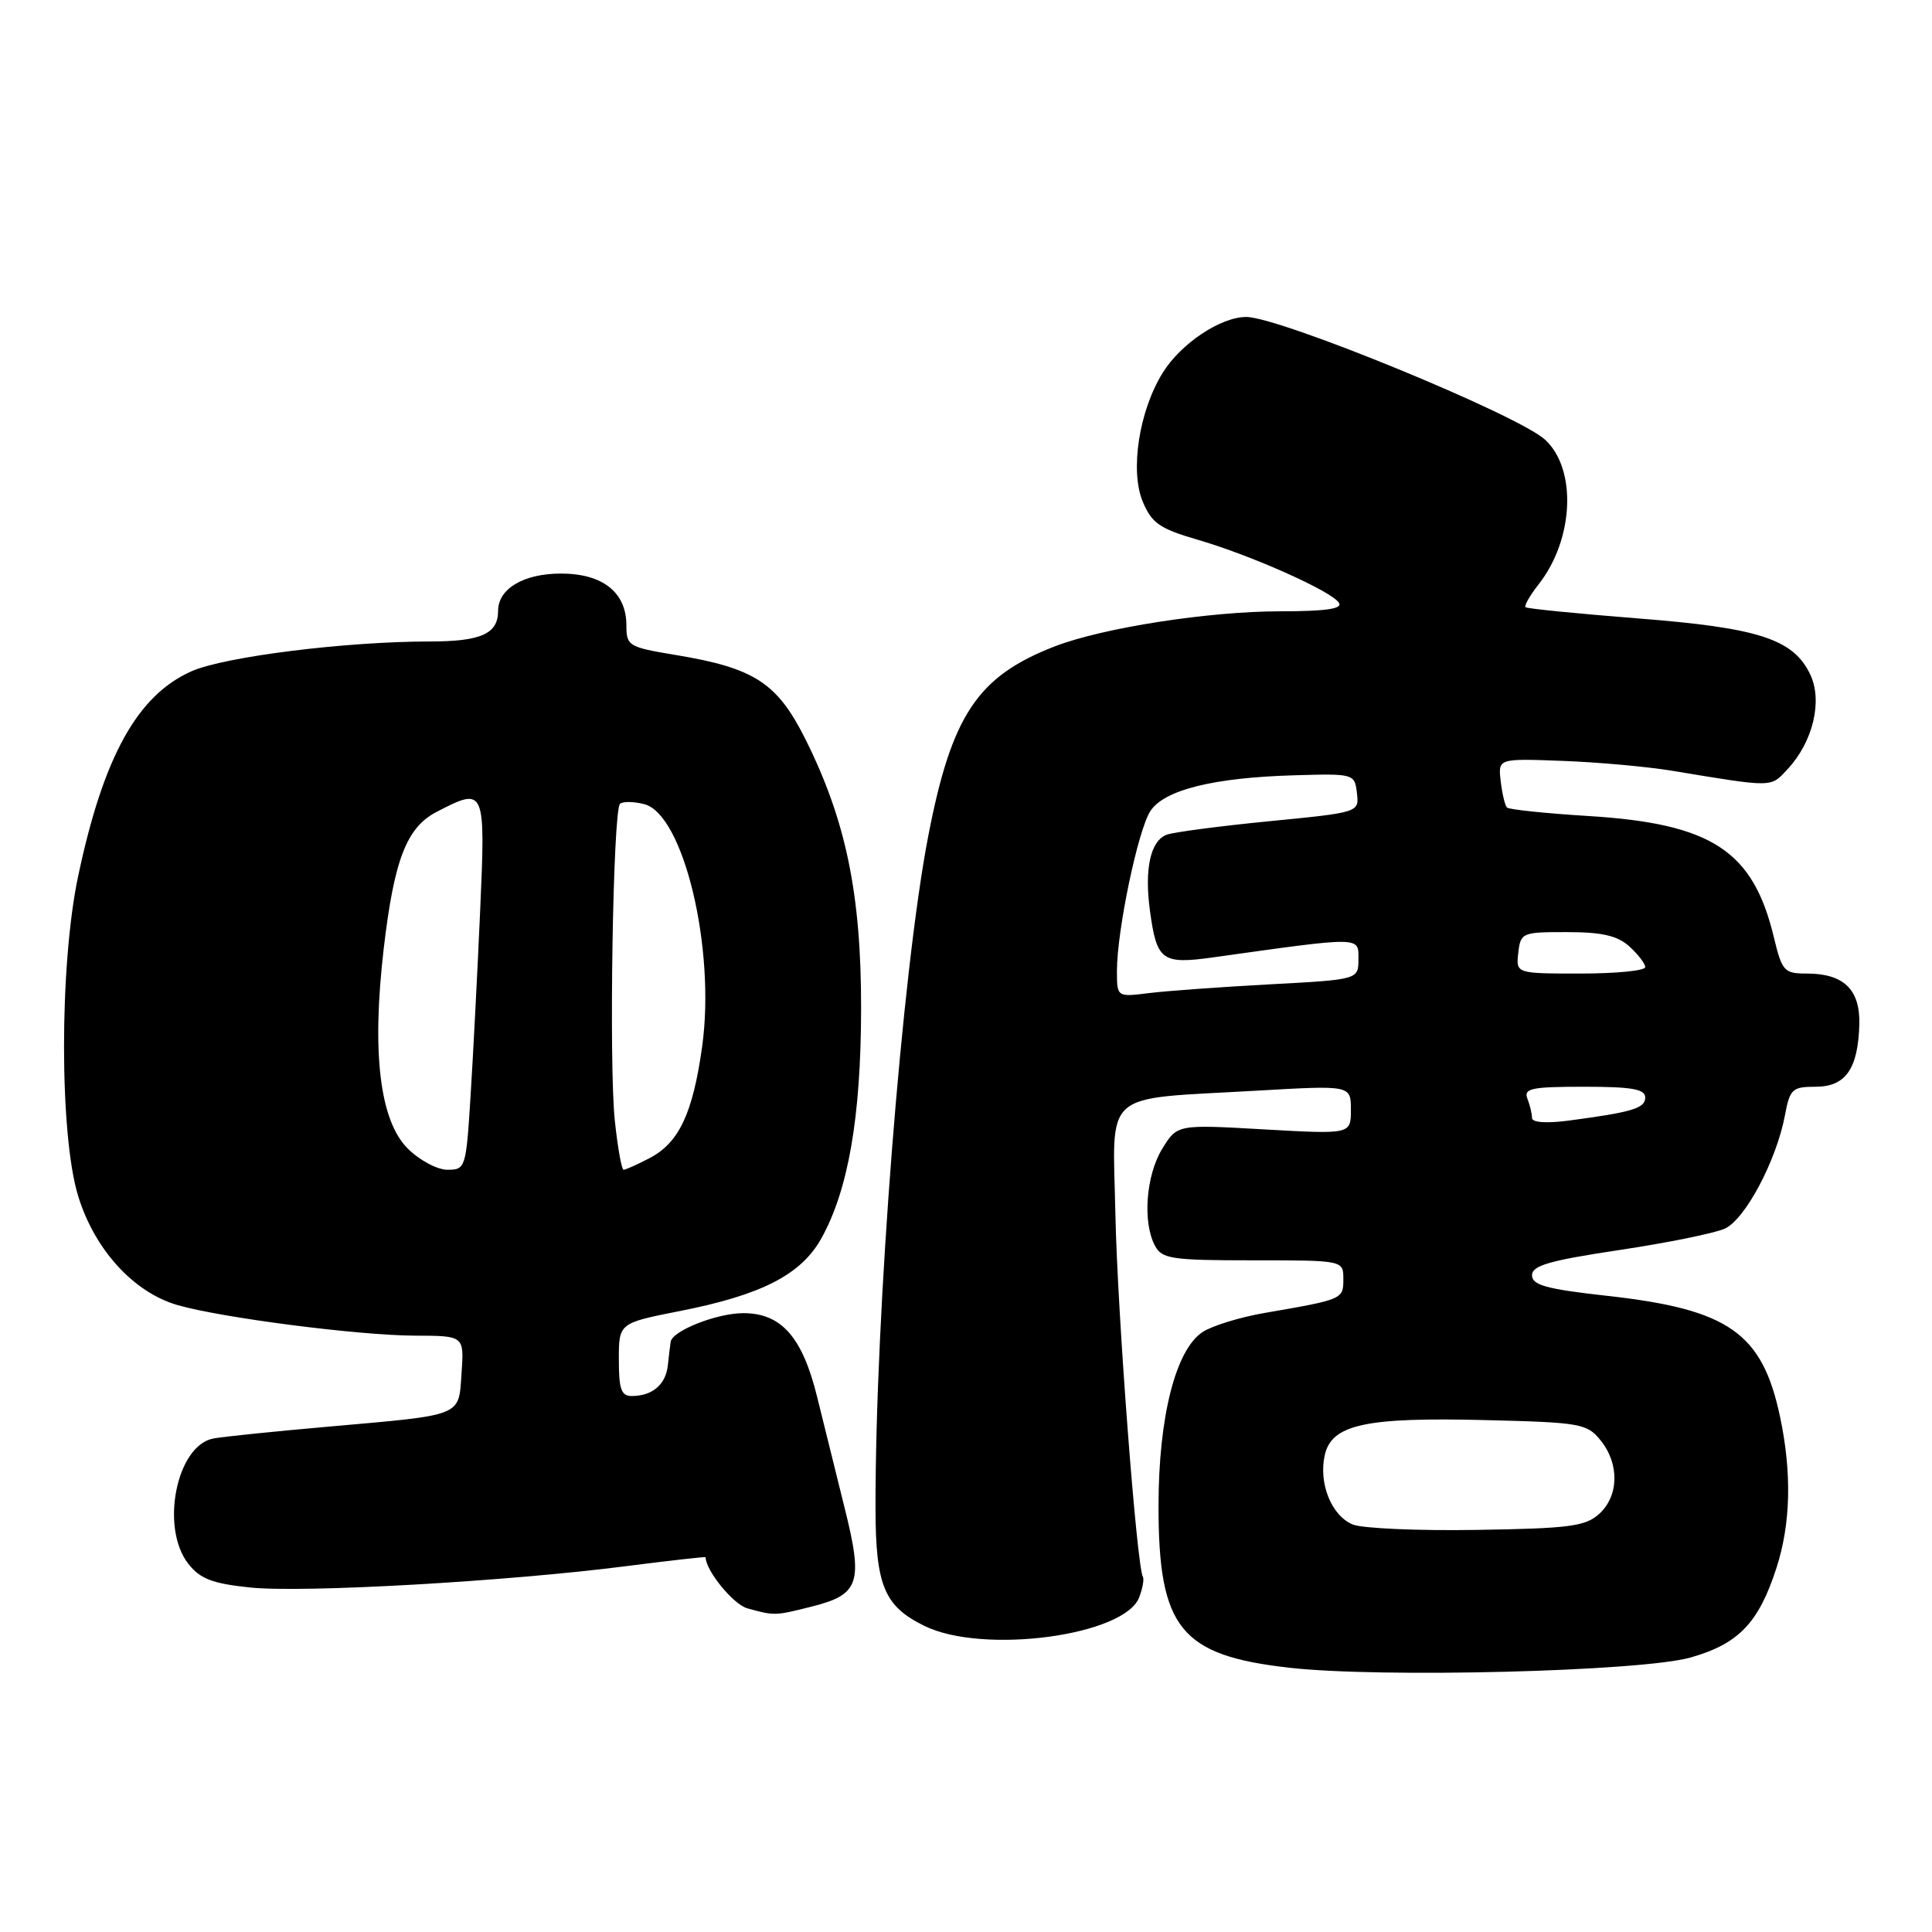 <?xml version="1.0" encoding="UTF-8" standalone="no"?>
<!DOCTYPE svg PUBLIC "-//W3C//DTD SVG 1.1//EN" "http://www.w3.org/Graphics/SVG/1.1/DTD/svg11.dtd" >
<svg xmlns="http://www.w3.org/2000/svg" xmlns:xlink="http://www.w3.org/1999/xlink" version="1.1" viewBox="0 0 256 256">
 <g >
 <path fill="currentColor"
d=" M 224.00 219.63 C 230.38 217.82 233.03 215.05 235.39 207.76 C 237.28 201.92 237.44 195.20 235.88 187.80 C 233.53 176.61 229.09 173.50 213.00 171.71 C 204.92 170.81 203.00 170.29 203.00 168.98 C 203.00 167.69 205.29 167.03 214.54 165.64 C 220.89 164.69 227.20 163.41 228.55 162.80 C 231.26 161.56 235.40 153.75 236.52 147.75 C 237.17 144.30 237.49 144.00 240.58 144.00 C 244.55 144.00 246.21 141.63 246.37 135.73 C 246.49 131.12 244.30 129.00 239.41 129.00 C 236.40 129.00 236.13 128.70 235.04 124.17 C 232.29 112.72 226.82 109.14 210.53 108.13 C 204.83 107.78 199.94 107.27 199.68 107.00 C 199.41 106.72 199.04 105.15 198.85 103.50 C 198.50 100.50 198.50 100.50 207.00 100.82 C 211.68 100.99 218.20 101.58 221.50 102.12 C 235.14 104.37 234.57 104.38 236.88 101.90 C 240.23 98.30 241.53 92.88 239.87 89.38 C 237.64 84.68 233.06 83.19 216.99 81.94 C 209.02 81.31 202.34 80.65 202.14 80.46 C 201.94 80.26 202.72 78.90 203.88 77.42 C 208.55 71.48 208.97 62.16 204.73 58.26 C 201.19 54.99 169.55 42.00 165.14 42.00 C 161.73 42.00 156.45 45.53 154.05 49.42 C 150.93 54.46 149.71 62.38 151.42 66.47 C 152.61 69.32 153.66 70.05 158.64 71.50 C 165.77 73.57 176.48 78.35 177.42 79.88 C 177.92 80.67 175.68 81.00 169.69 81.00 C 160.19 81.00 146.15 83.18 139.76 85.65 C 129.53 89.61 126.10 94.74 123.00 110.77 C 119.53 128.67 115.97 174.07 116.01 199.90 C 116.03 210.12 117.17 212.84 122.51 215.45 C 130.27 219.25 149.03 216.74 150.95 211.65 C 151.40 210.47 151.62 209.25 151.44 208.94 C 150.62 207.52 148.07 173.97 147.80 161.04 C 147.46 144.18 145.71 145.72 166.54 144.52 C 179.00 143.80 179.00 143.80 179.00 147.05 C 179.00 150.30 179.00 150.30 167.49 149.65 C 155.98 148.99 155.98 148.99 153.99 152.24 C 151.84 155.77 151.38 161.97 153.04 165.07 C 153.97 166.81 155.23 167.00 166.04 167.00 C 178.00 167.00 178.00 167.00 178.00 169.48 C 178.00 172.16 177.96 172.18 167.58 173.97 C 164.32 174.53 160.62 175.67 159.35 176.50 C 155.78 178.85 153.52 187.74 153.51 199.50 C 153.50 215.74 156.40 219.34 170.80 220.98 C 182.91 222.36 217.46 221.48 224.00 219.63 Z  M 107.59 212.87 C 113.88 211.29 114.40 209.74 111.92 199.82 C 110.78 195.24 109.13 188.59 108.26 185.04 C 106.31 177.15 103.52 174.00 98.50 174.00 C 95.01 174.00 89.13 176.31 88.87 177.78 C 88.80 178.17 88.64 179.56 88.50 180.86 C 88.24 183.44 86.48 184.96 83.75 184.98 C 82.32 185.00 82.00 184.11 82.00 180.16 C 82.00 175.32 82.00 175.32 90.03 173.73 C 100.88 171.60 106.11 168.92 108.80 164.15 C 112.39 157.75 114.08 148.06 114.10 133.67 C 114.12 118.52 112.10 108.73 106.75 98.00 C 102.99 90.47 99.99 88.52 89.54 86.79 C 83.27 85.75 83.00 85.59 83.00 82.85 C 83.00 78.49 79.85 76.00 74.33 76.00 C 69.38 76.00 66.00 78.01 66.00 80.95 C 66.00 83.99 63.73 85.00 56.91 85.00 C 45.82 85.00 29.77 87.01 25.39 88.94 C 18.19 92.13 13.69 100.27 10.34 116.17 C 7.86 127.95 7.87 150.34 10.35 158.46 C 12.53 165.58 17.69 171.24 23.52 172.93 C 29.40 174.62 47.55 176.96 55.00 176.98 C 61.50 177.00 61.50 177.00 61.16 181.91 C 60.75 187.77 61.56 187.44 43.50 189.04 C 36.35 189.67 29.50 190.37 28.27 190.61 C 23.38 191.53 21.20 202.44 24.96 207.22 C 26.53 209.21 28.14 209.83 33.12 210.35 C 40.12 211.09 67.21 209.55 83.00 207.52 C 88.78 206.78 93.50 206.25 93.50 206.34 C 93.50 208.10 97.16 212.59 99.02 213.11 C 102.61 214.11 102.69 214.11 107.59 212.87 Z  M 179.24 202.00 C 176.43 200.83 174.71 196.58 175.53 192.84 C 176.43 188.75 180.90 187.77 196.84 188.17 C 209.46 188.48 210.29 188.63 212.09 190.86 C 214.60 193.96 214.52 198.22 211.90 200.60 C 210.07 202.25 207.97 202.53 195.65 202.72 C 187.87 202.85 180.48 202.52 179.24 202.00 Z  M 203.00 148.14 C 203.00 147.60 202.73 146.45 202.39 145.58 C 201.87 144.22 202.91 144.00 209.89 144.00 C 216.23 144.00 218.00 144.31 218.00 145.42 C 218.00 146.86 216.30 147.37 207.75 148.50 C 204.89 148.87 203.00 148.73 203.00 148.14 Z  M 148.00 128.65 C 148.00 123.30 150.79 109.98 152.43 107.47 C 154.27 104.66 160.78 103.04 171.50 102.73 C 179.42 102.50 179.50 102.53 179.80 105.08 C 180.10 107.65 180.10 107.65 168.14 108.82 C 161.56 109.47 155.46 110.27 154.58 110.61 C 152.43 111.43 151.62 115.17 152.38 120.72 C 153.28 127.30 153.96 127.80 160.73 126.86 C 180.57 124.08 180.00 124.08 180.00 127.08 C 180.00 129.80 180.00 129.80 168.25 130.43 C 161.79 130.78 154.59 131.30 152.25 131.59 C 148.00 132.12 148.00 132.12 148.00 128.65 Z  M 201.18 126.25 C 201.49 123.58 201.68 123.50 207.65 123.51 C 212.28 123.51 214.32 123.98 215.90 125.41 C 217.06 126.46 218.00 127.69 218.00 128.15 C 218.00 128.62 214.15 129.00 209.43 129.00 C 200.87 129.00 200.87 129.00 201.18 126.25 Z  M 54.02 152.18 C 50.32 148.48 49.24 139.47 50.84 125.74 C 52.22 113.90 53.88 109.63 57.87 107.57 C 64.29 104.25 64.34 104.37 63.62 120.75 C 63.26 128.86 62.69 139.89 62.35 145.25 C 61.76 154.76 61.68 155.00 59.29 155.00 C 57.94 155.00 55.58 153.74 54.02 152.18 Z  M 81.47 148.52 C 80.67 141.12 81.22 107.45 82.15 106.52 C 82.49 106.18 83.93 106.19 85.35 106.55 C 90.57 107.86 94.84 125.71 93.04 138.66 C 91.80 147.56 89.96 151.45 86.03 153.48 C 84.42 154.32 82.89 155.00 82.63 155.00 C 82.37 155.00 81.85 152.09 81.47 148.52 Z "/>
</g>
</svg>